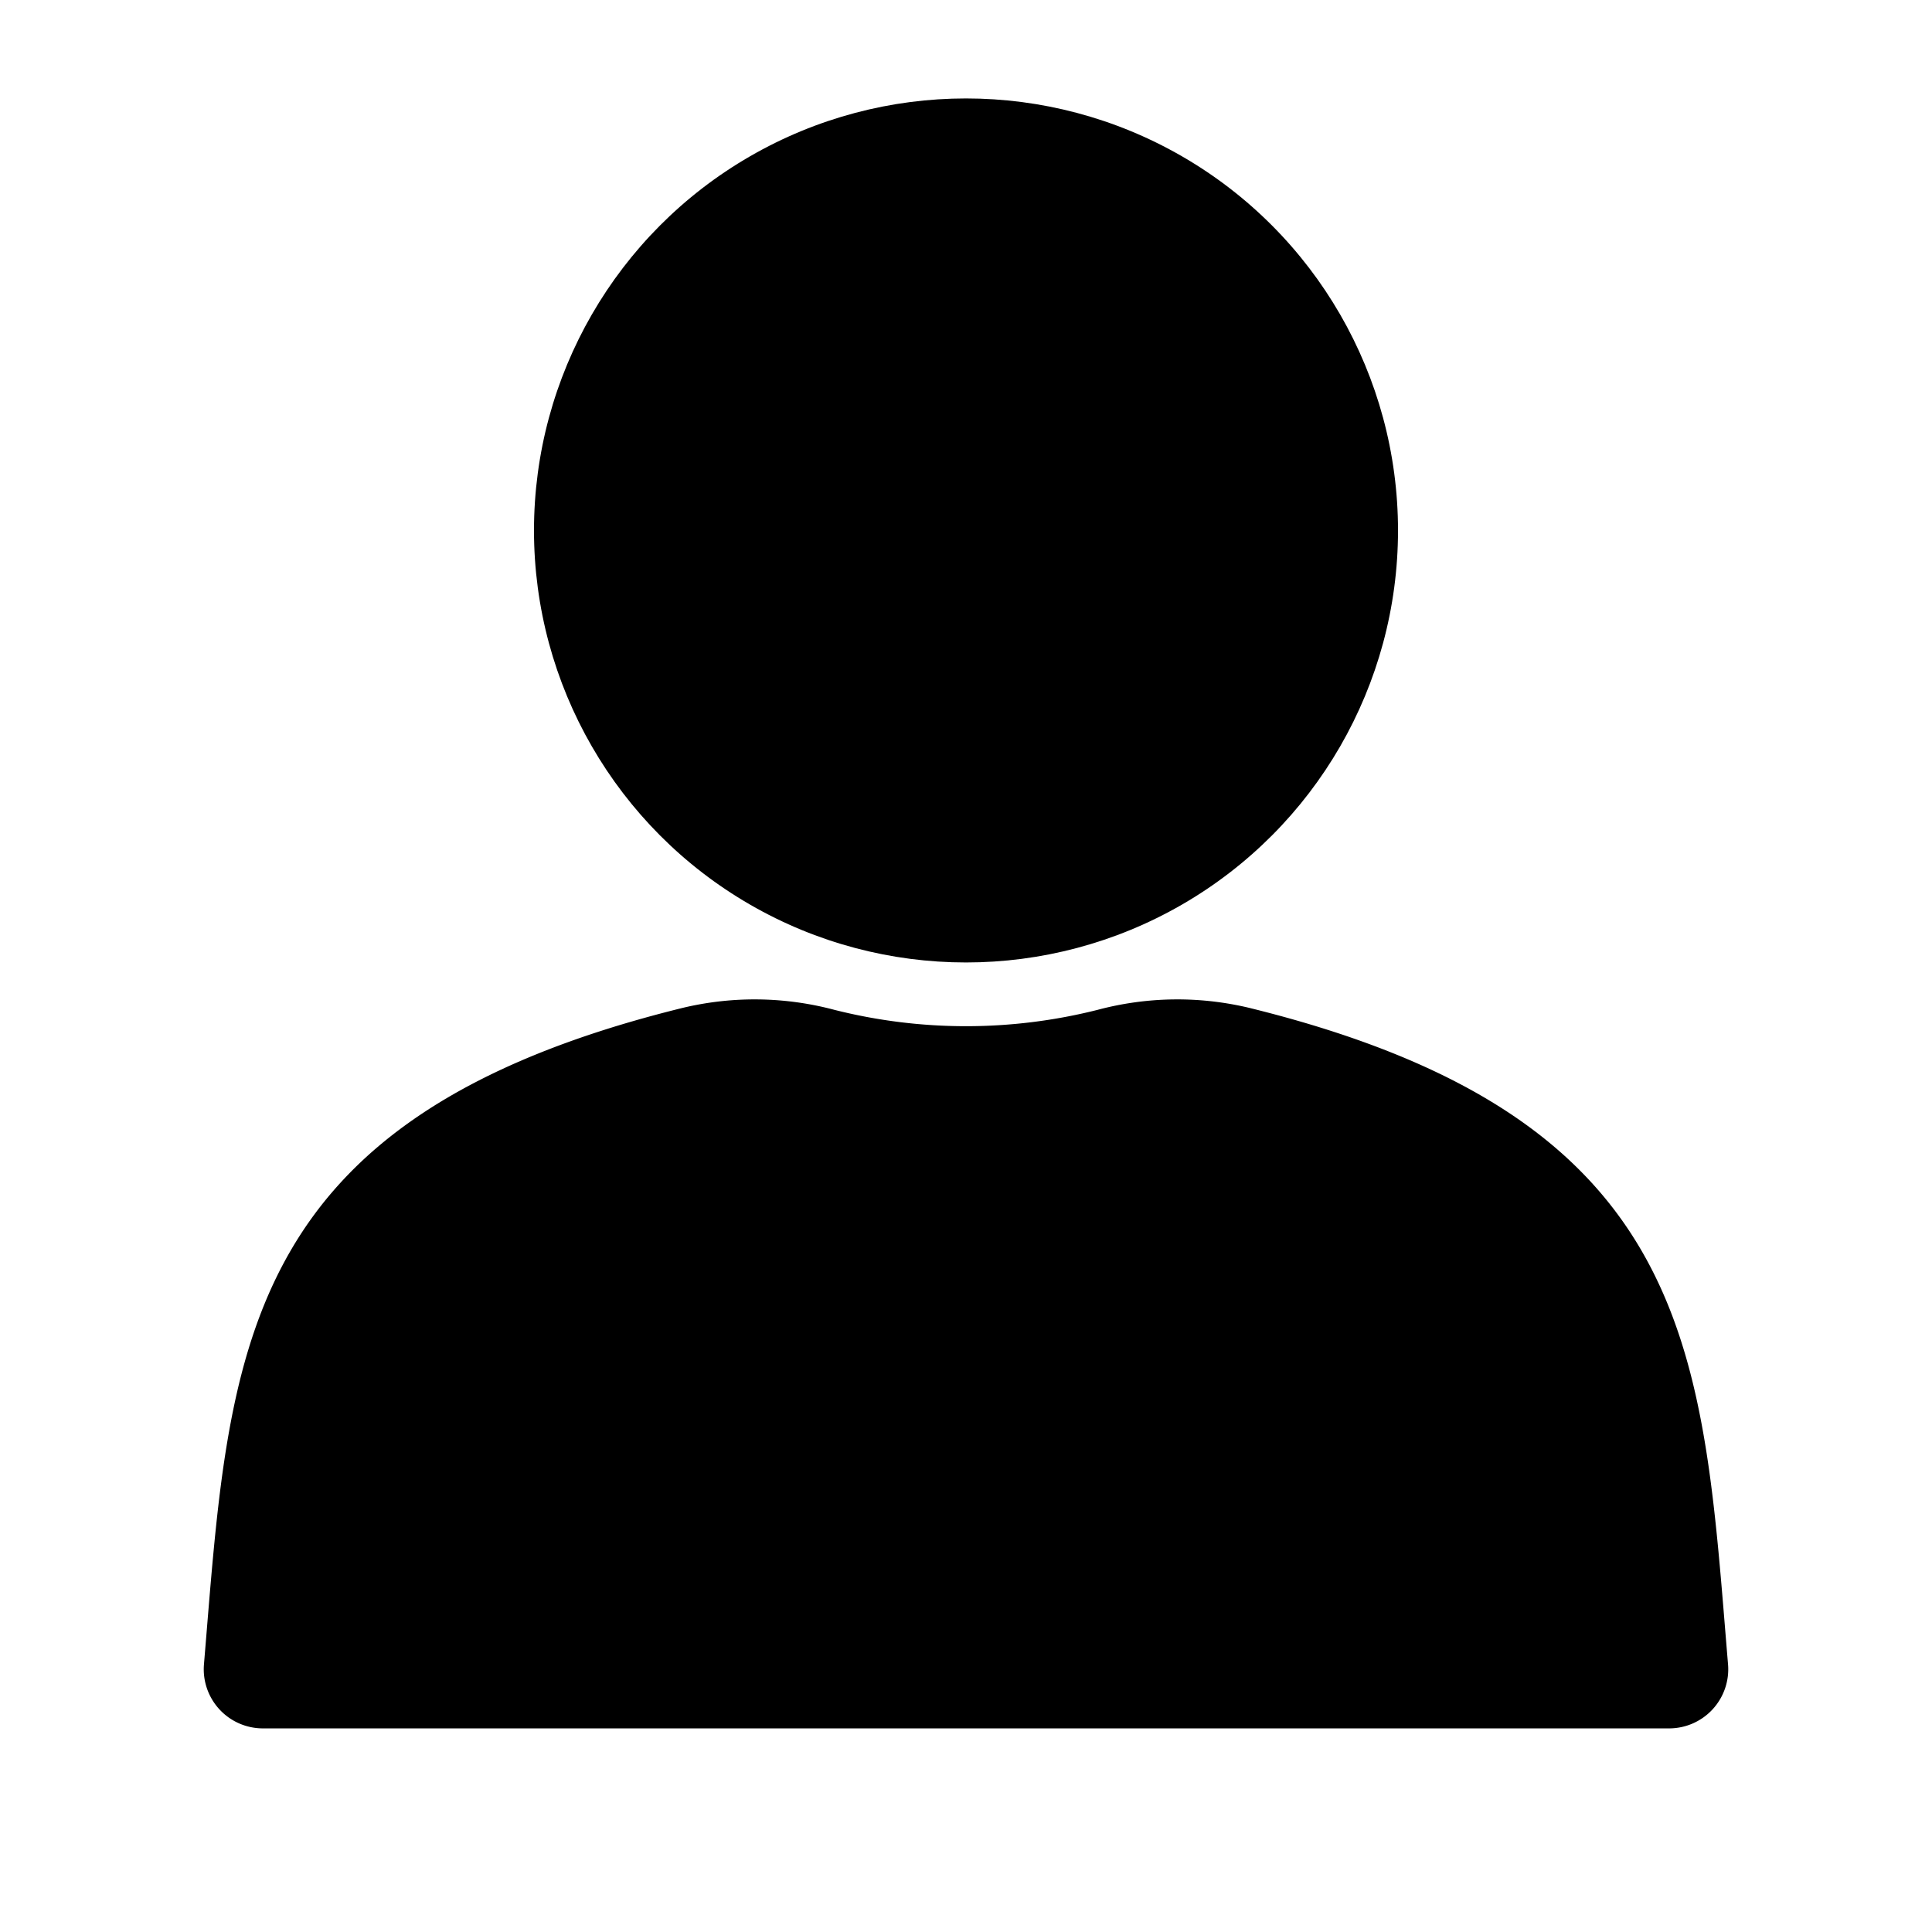 <svg id="Layer_1" data-name="Layer 1" xmlns="http://www.w3.org/2000/svg" viewBox="0 0 54.56 54.56"><title>user</title><path d="M35.27,28.46a8.74,8.74,0,0,0-4.28.06,15.19,15.19,0,0,1-7.42,0,8.74,8.74,0,0,0-4.28-.06C6.57,31.59,6.49,38.29,5.76,47a1.67,1.67,0,0,0,1.66,1.81H47.14A1.67,1.67,0,0,0,48.8,47C48.07,38.29,48,31.59,35.27,28.46Z"/><circle cx="27.28" cy="14.98" r="12.2"/></svg>